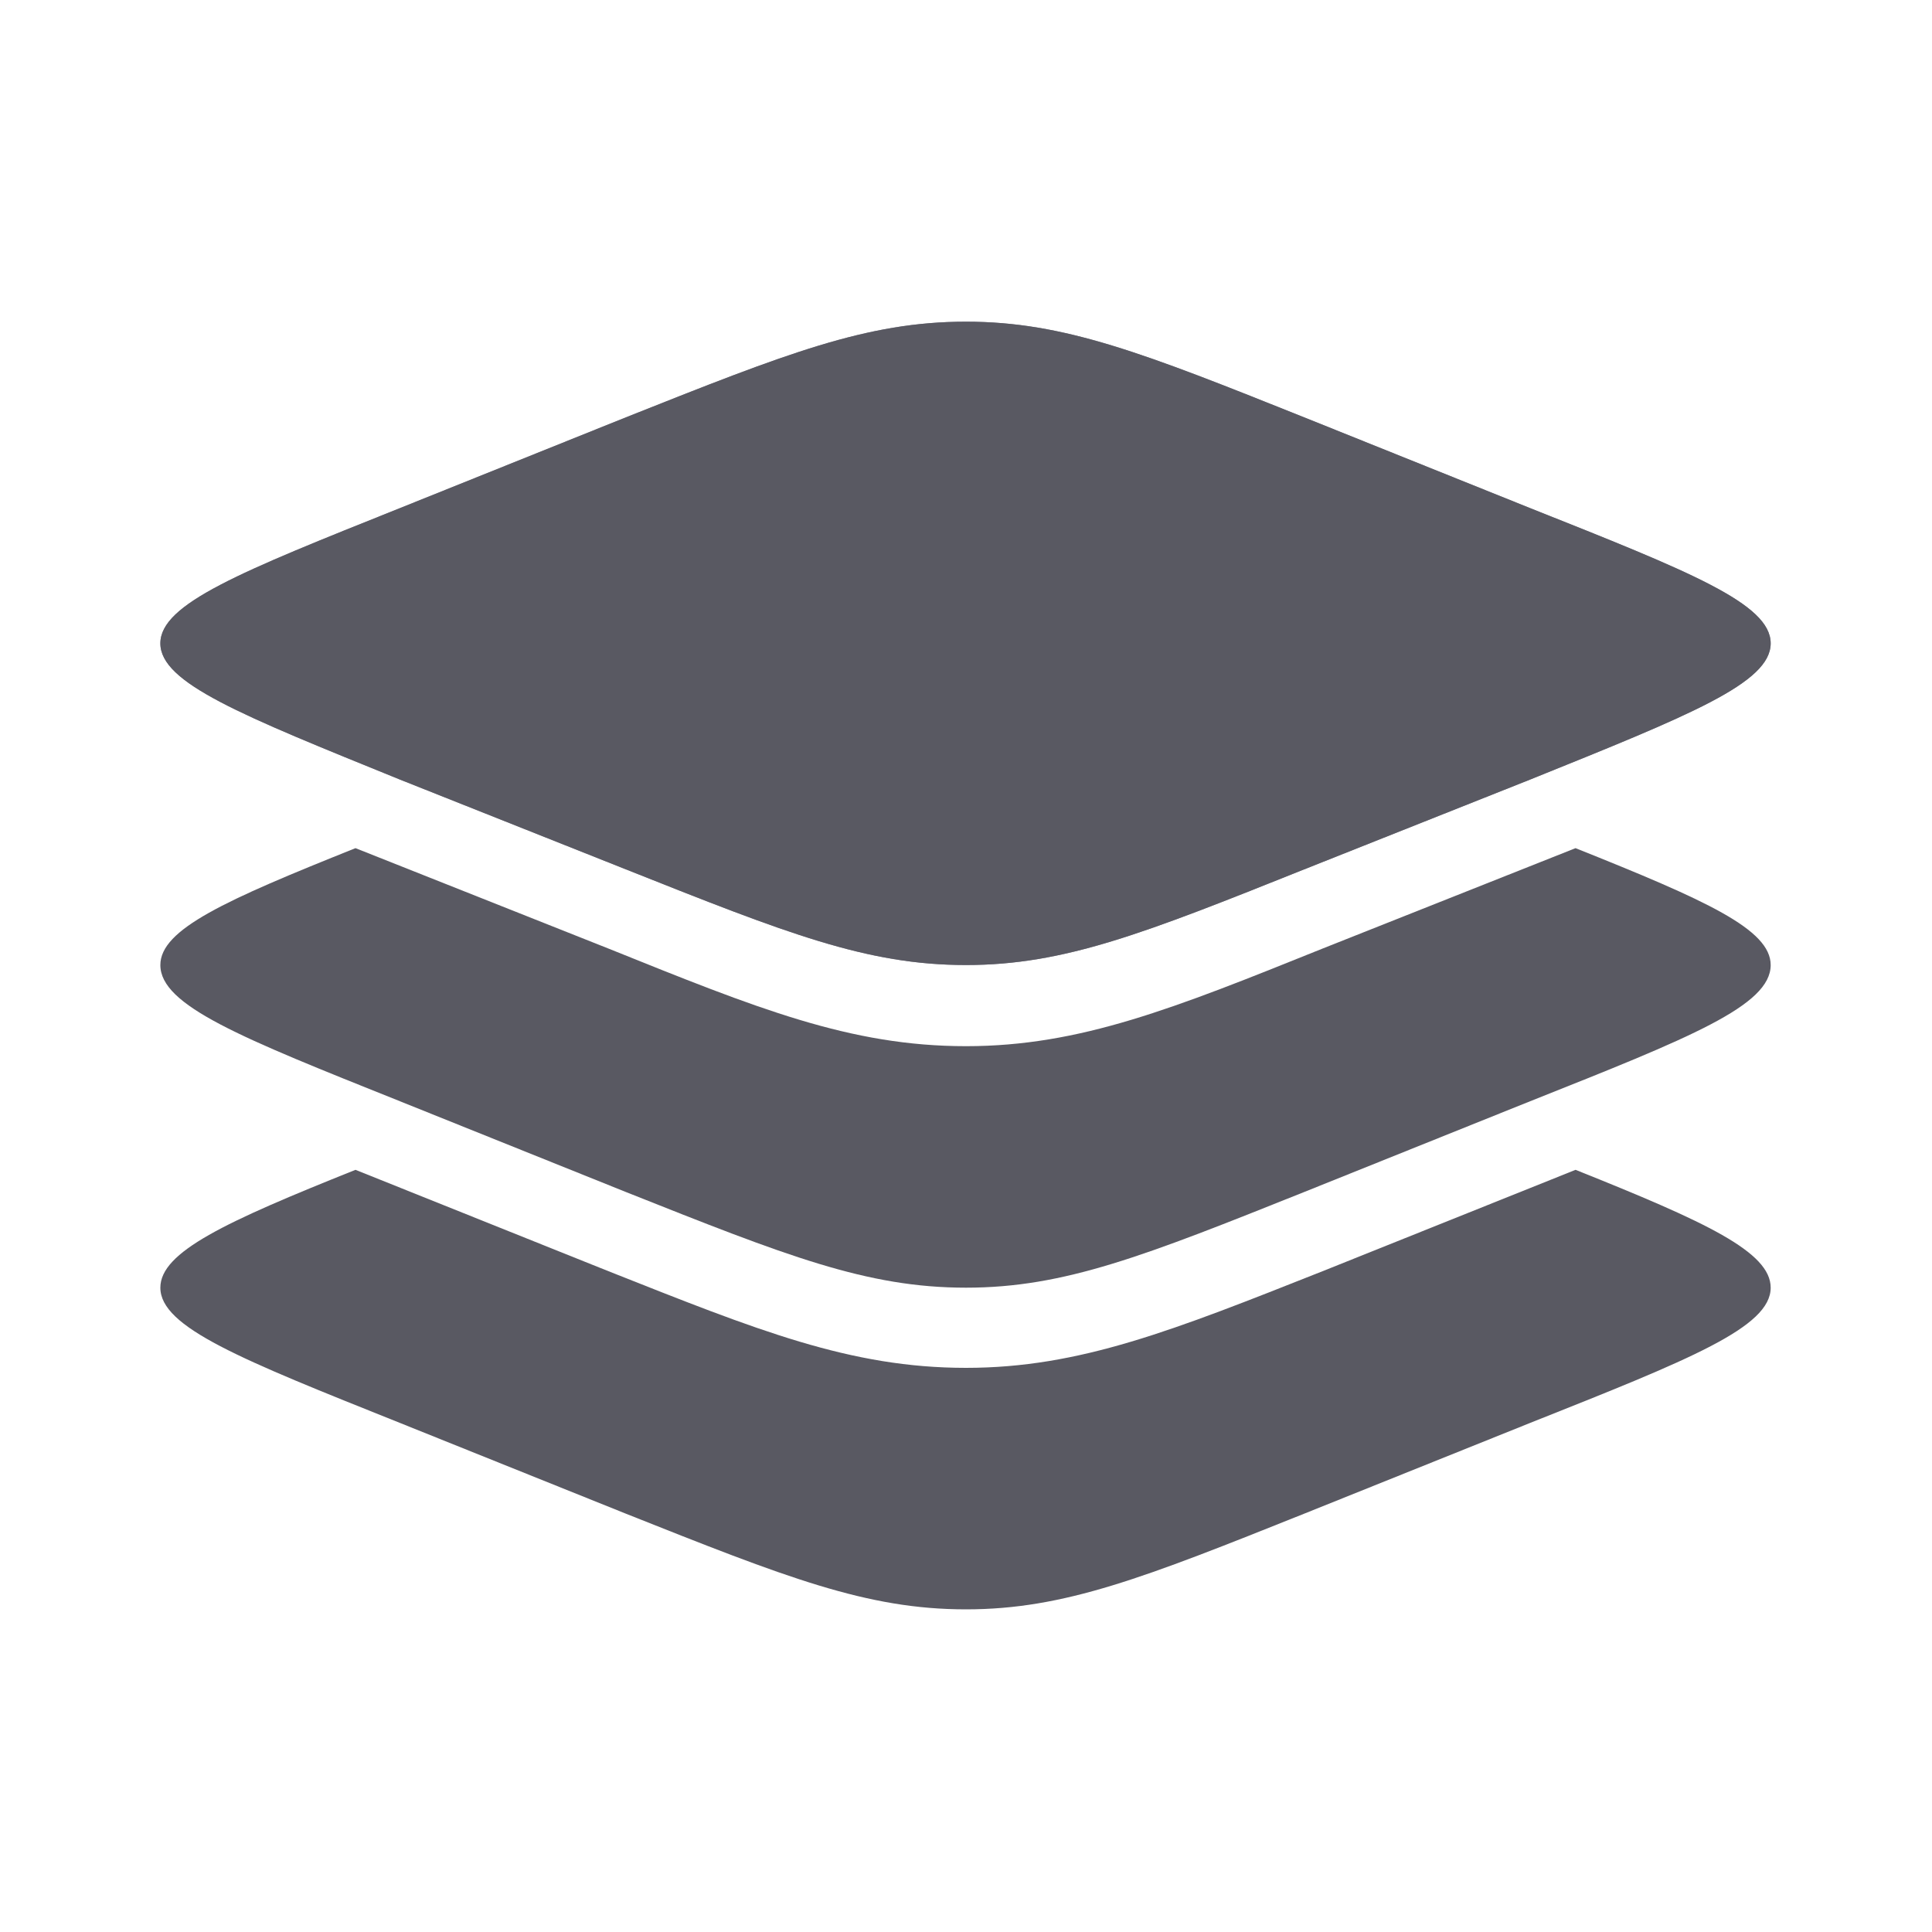 <svg width="20" height="20" viewBox="0 0 20 20" fill="none" xmlns="http://www.w3.org/2000/svg" xmlns:xlink="http://www.w3.org/1999/xlink">
	<desc>
			Created with Pixso.
	</desc>
	<defs>
		<clipPath id="clip21_13920">
			<rect id="Icons/Header/Burger" width="20" height="20" fill="white" fill-opacity="0"/>
		</clipPath>
	</defs>
	<g clip-path="url(#clip21_13920)">
		<path id="Vector" d="M4.14 8.07C2.49 7.4 1.66 7.07 1.66 6.66C1.66 6.25 2.49 5.92 4.14 5.26L6.48 4.32C8.14 3.66 8.97 3.33 10 3.33C11.02 3.33 11.85 3.66 13.5 4.32L15.84 5.26C17.5 5.92 18.33 6.25 18.33 6.66C18.33 7.07 17.5 7.4 15.84 8.07L13.5 9C11.85 9.66 11.02 9.99 10 9.99C8.97 9.99 8.14 9.66 6.48 9L4.14 8.07Z" fill="#8A8A98" fill-opacity="1" fill-rule="evenodd"/>
		<path id="Vector" d="M1.66 6.66C1.66 7.07 2.49 7.4 4.14 8.07L6.48 9C8.14 9.66 8.97 9.99 10 9.99C11.02 9.99 11.85 9.66 13.5 9L15.84 8.07C17.5 7.4 18.33 7.07 18.33 6.66C18.33 6.25 17.5 5.92 15.84 5.26L13.5 4.32C11.85 3.66 11.02 3.33 10 3.33C8.97 3.33 8.14 3.66 6.48 4.32L4.14 5.26C2.49 5.92 1.66 6.25 1.66 6.66Z" fill="#595962" fill-opacity="1" fill-rule="evenodd"/>
		<path id="Vector" d="M15.84 11.4L13.5 12.34C11.85 13 11.02 13.33 10 13.33C8.97 13.33 8.14 13 6.48 12.34L4.14 11.4C2.49 10.74 1.66 10.41 1.66 9.99C1.66 9.62 2.33 9.32 3.68 8.78L6.3 9.82C7.84 10.44 8.8 10.83 10 10.83C11.18 10.83 12.15 10.44 13.69 9.82L16.31 8.78C17.66 9.32 18.33 9.62 18.33 9.99C18.33 10.41 17.5 10.74 15.84 11.4Z" fill="#595962" fill-opacity="1" fill-rule="nonzero"/>
		<path id="Vector" d="M15.84 14.73L13.5 15.67C11.85 16.33 11.02 16.66 10 16.66C8.97 16.66 8.14 16.33 6.48 15.67L4.14 14.73C2.49 14.07 1.66 13.74 1.66 13.33C1.66 12.96 2.33 12.65 3.68 12.11L6.3 13.16C7.84 13.77 8.8 14.16 10 14.16C11.18 14.16 12.15 13.77 13.69 13.16L16.31 12.11C17.66 12.65 18.33 12.96 18.33 13.33C18.33 13.74 17.5 14.07 15.84 14.73Z" fill="#595962" fill-opacity="1" fill-rule="nonzero"/>
	</g>
</svg>
